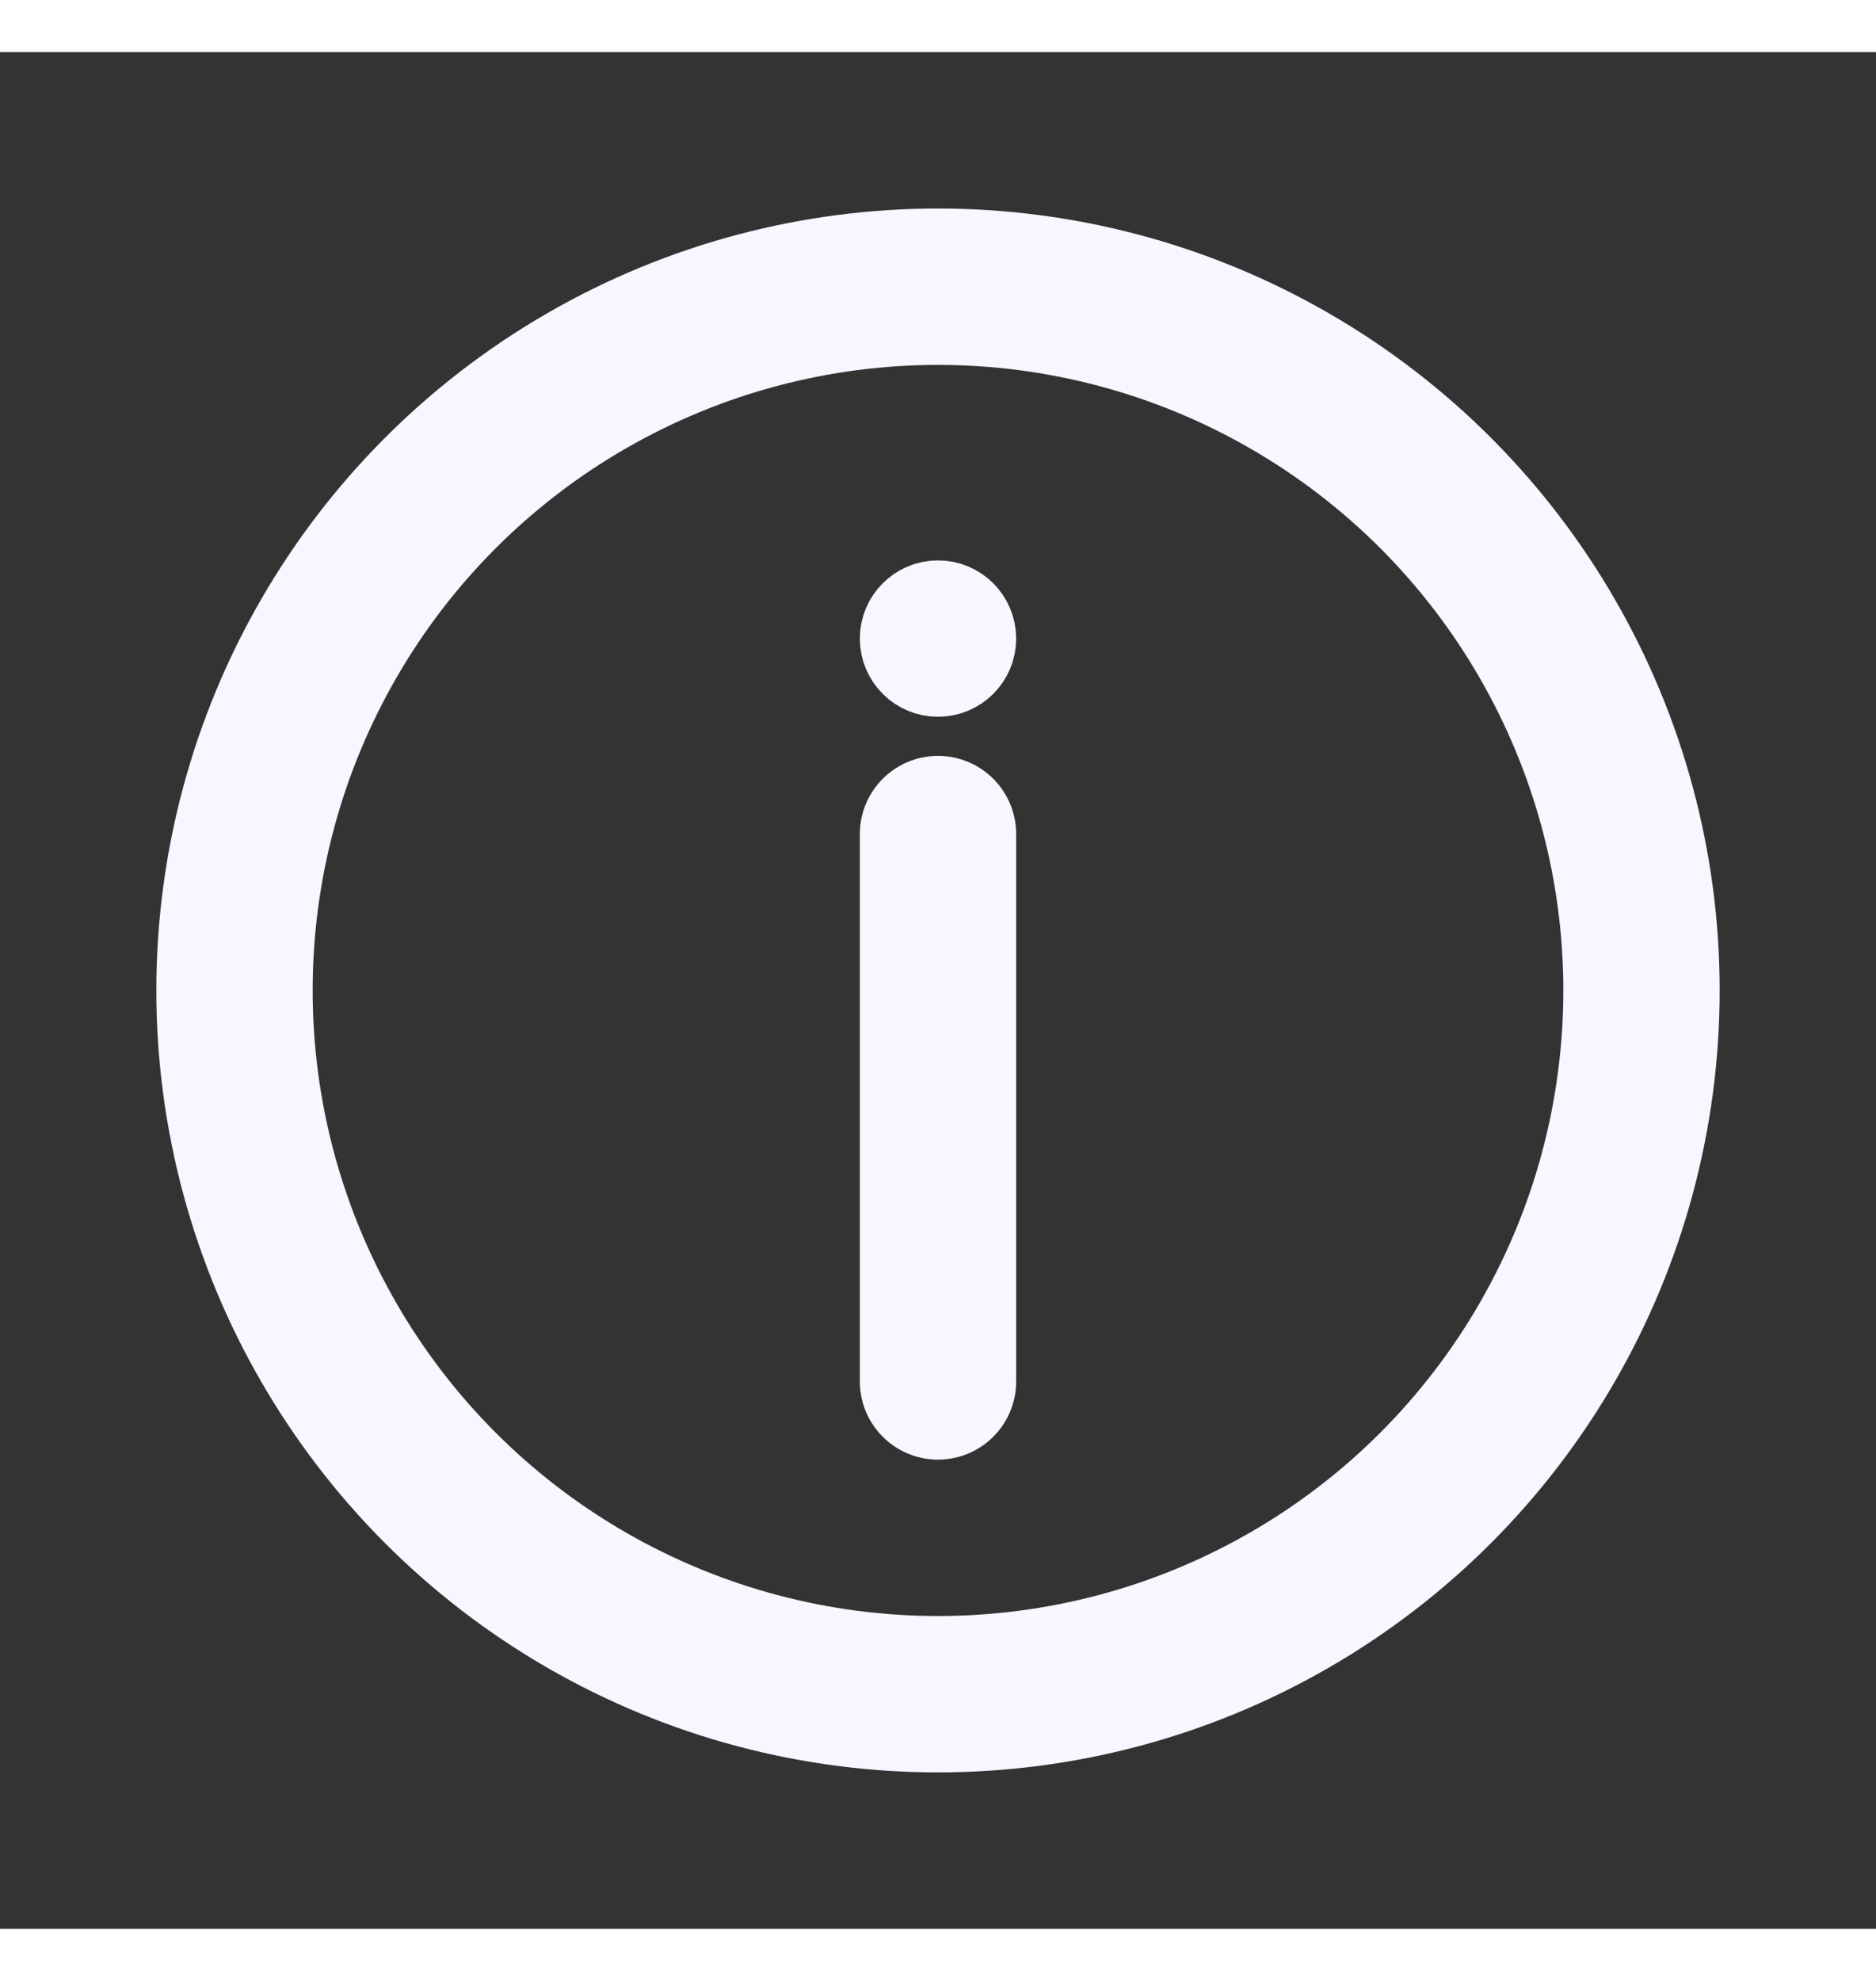   <svg
            width="18"
            height="19"
            viewBox="0 0 24 24"
            fill="none"
            xmlns="http://www.w3.org/2000/svg"
          >
            <rect x="0" y="0" width="24" height="24" fill="#333333" stroke="none"/>
            <circle cx="12" cy="12" r="9" stroke="#F6F7FF" stroke-width="2" />
            <path
              d="M12.5 7.5C12.5 7.776 12.276 8 12 8C11.724 8 11.5 7.776 11.5 7.5C11.5 7.224 11.724 7 12 7C12.276 7 12.5 7.224 12.5 7.5Z"
              fill="#F6F7FF"
              stroke="#F6F7FF"
            />
            <path
              d="M12 17V10"
              stroke="#F6F7FF"
              stroke-width="2"
              stroke-linecap="round"
            />
          </svg>